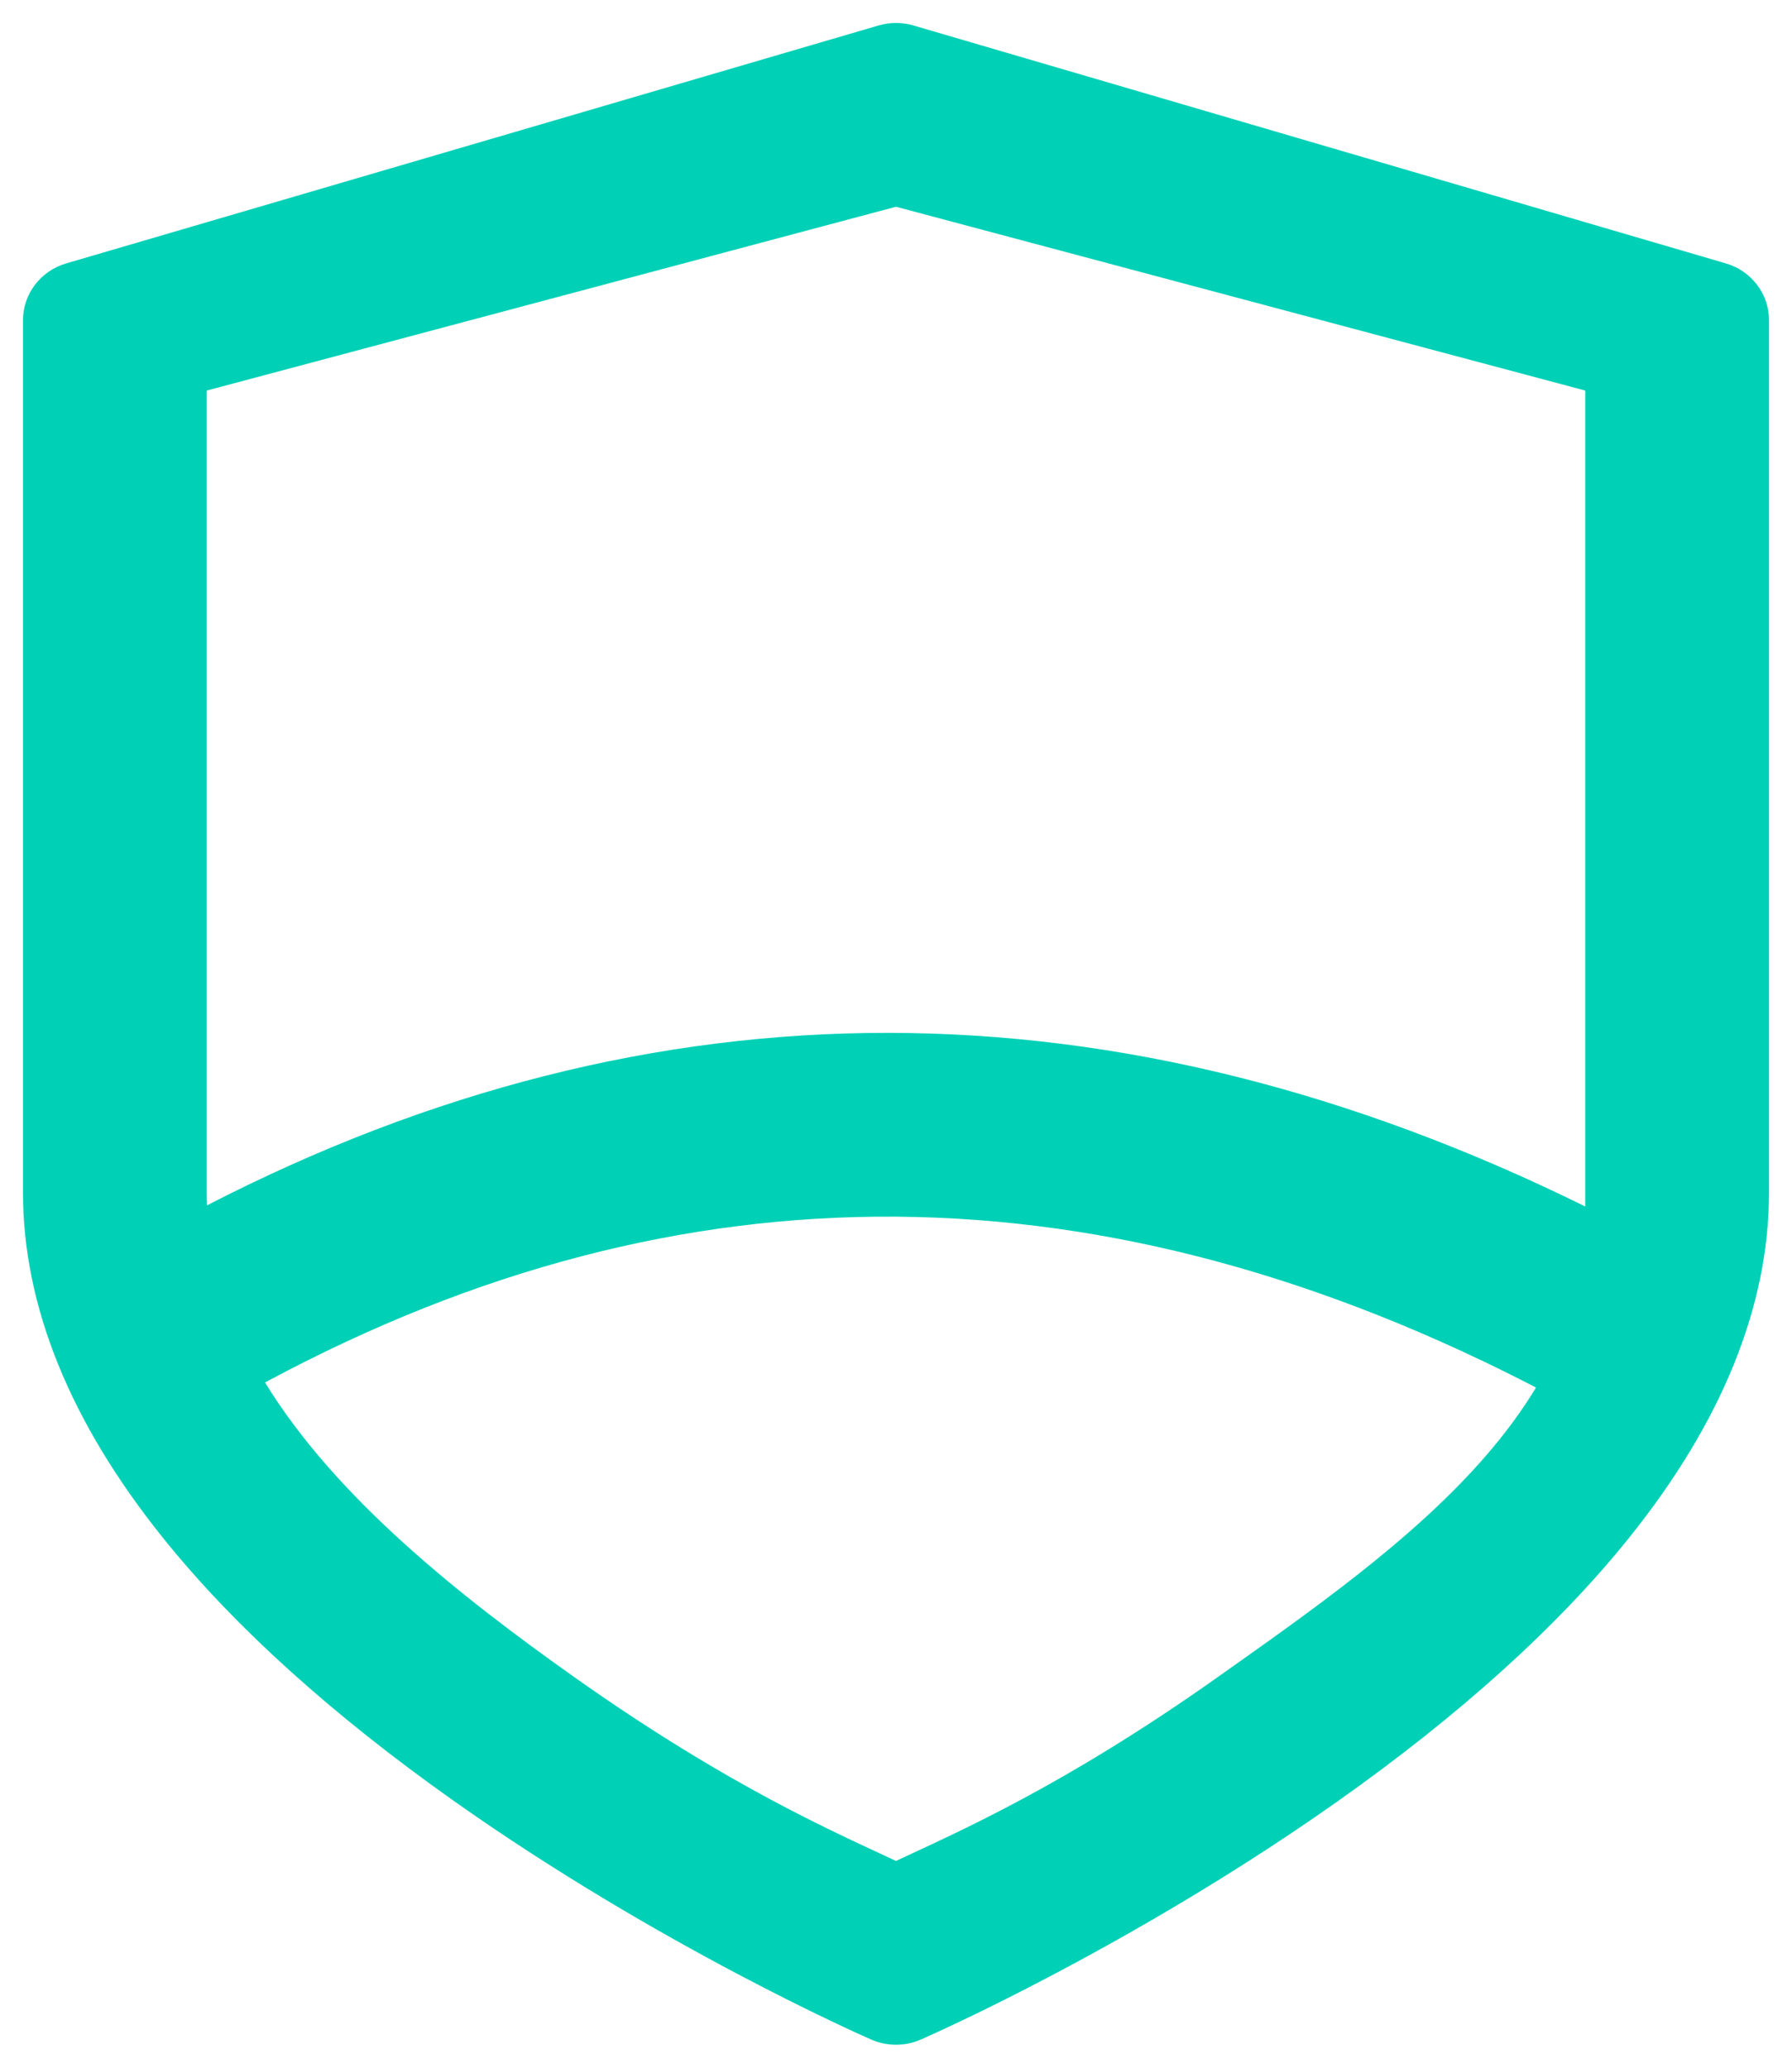 <?xml version="1.0" encoding="UTF-8"?>
<svg width="52px" height="60px" viewBox="0 0 52 60" version="1.1" xmlns="http://www.w3.org/2000/svg" xmlns:xlink="http://www.w3.org/1999/xlink">
    <title>3. Icons / Normal / Info / Protect</title>
    <g id="Symbols" stroke="none" stroke-width="1" fill="none" fill-rule="evenodd">
        <g id="13.-Sections/A.-CW/8.-Contacts/Channels" transform="translate(-570, -140)" fill="#00D1B6">
            <g id="3.-Icons-/-Normal-/-Info-/-Protect" transform="translate(564, 138)">
                <path d="M31.494,2.739 C31.824,2.642 32.176,2.642 32.506,2.739 L32.506,2.739 L56.079,9.643 C56.824,9.861 57.333,10.53 57.333,11.289 L57.333,11.289 L57.333,36.602 C57.333,39.895 55.968,43.265 53.275,46.62 C51.219,49.182 48.373,51.755 44.819,54.267 C41.152,56.858 37.52,58.834 35.205,59.998 L34.821,60.19 C33.587,60.802 32.806,61.145 32.72,61.183 C32.491,61.283 32.245,61.333 32,61.333 C31.755,61.333 31.51,61.283 31.281,61.183 C31.033,61.075 25.153,58.487 19.181,54.267 C15.627,51.755 12.781,49.182 10.725,46.62 C8.032,43.265 6.667,39.895 6.667,36.602 L6.667,36.602 L6.667,11.289 C6.667,10.53 7.177,9.861 7.921,9.643 L7.921,9.643 Z M13.774,42.071 L13.691,42.116 C15.742,45.463 19.34,48.311 22.667,50.667 C27.171,53.856 30.273,55.187 32,56 C33.727,55.187 36.829,53.856 41.333,50.667 C41.799,50.337 42.269,50.005 42.74,49.668 L43.305,49.262 C46.157,47.197 48.949,44.956 50.571,42.263 L50.765,42.363 C38.043,35.712 25.814,35.624 13.774,42.071 Z M32,8 L12,13.333 L12,36.602 C12,36.727 12.003,36.851 12.008,36.975 C24.996,30.288 38.415,30.307 52,37.009 L52,13.333 L32,8 Z" id="Colour"></path>
            </g>
        </g>
    </g>
</svg>